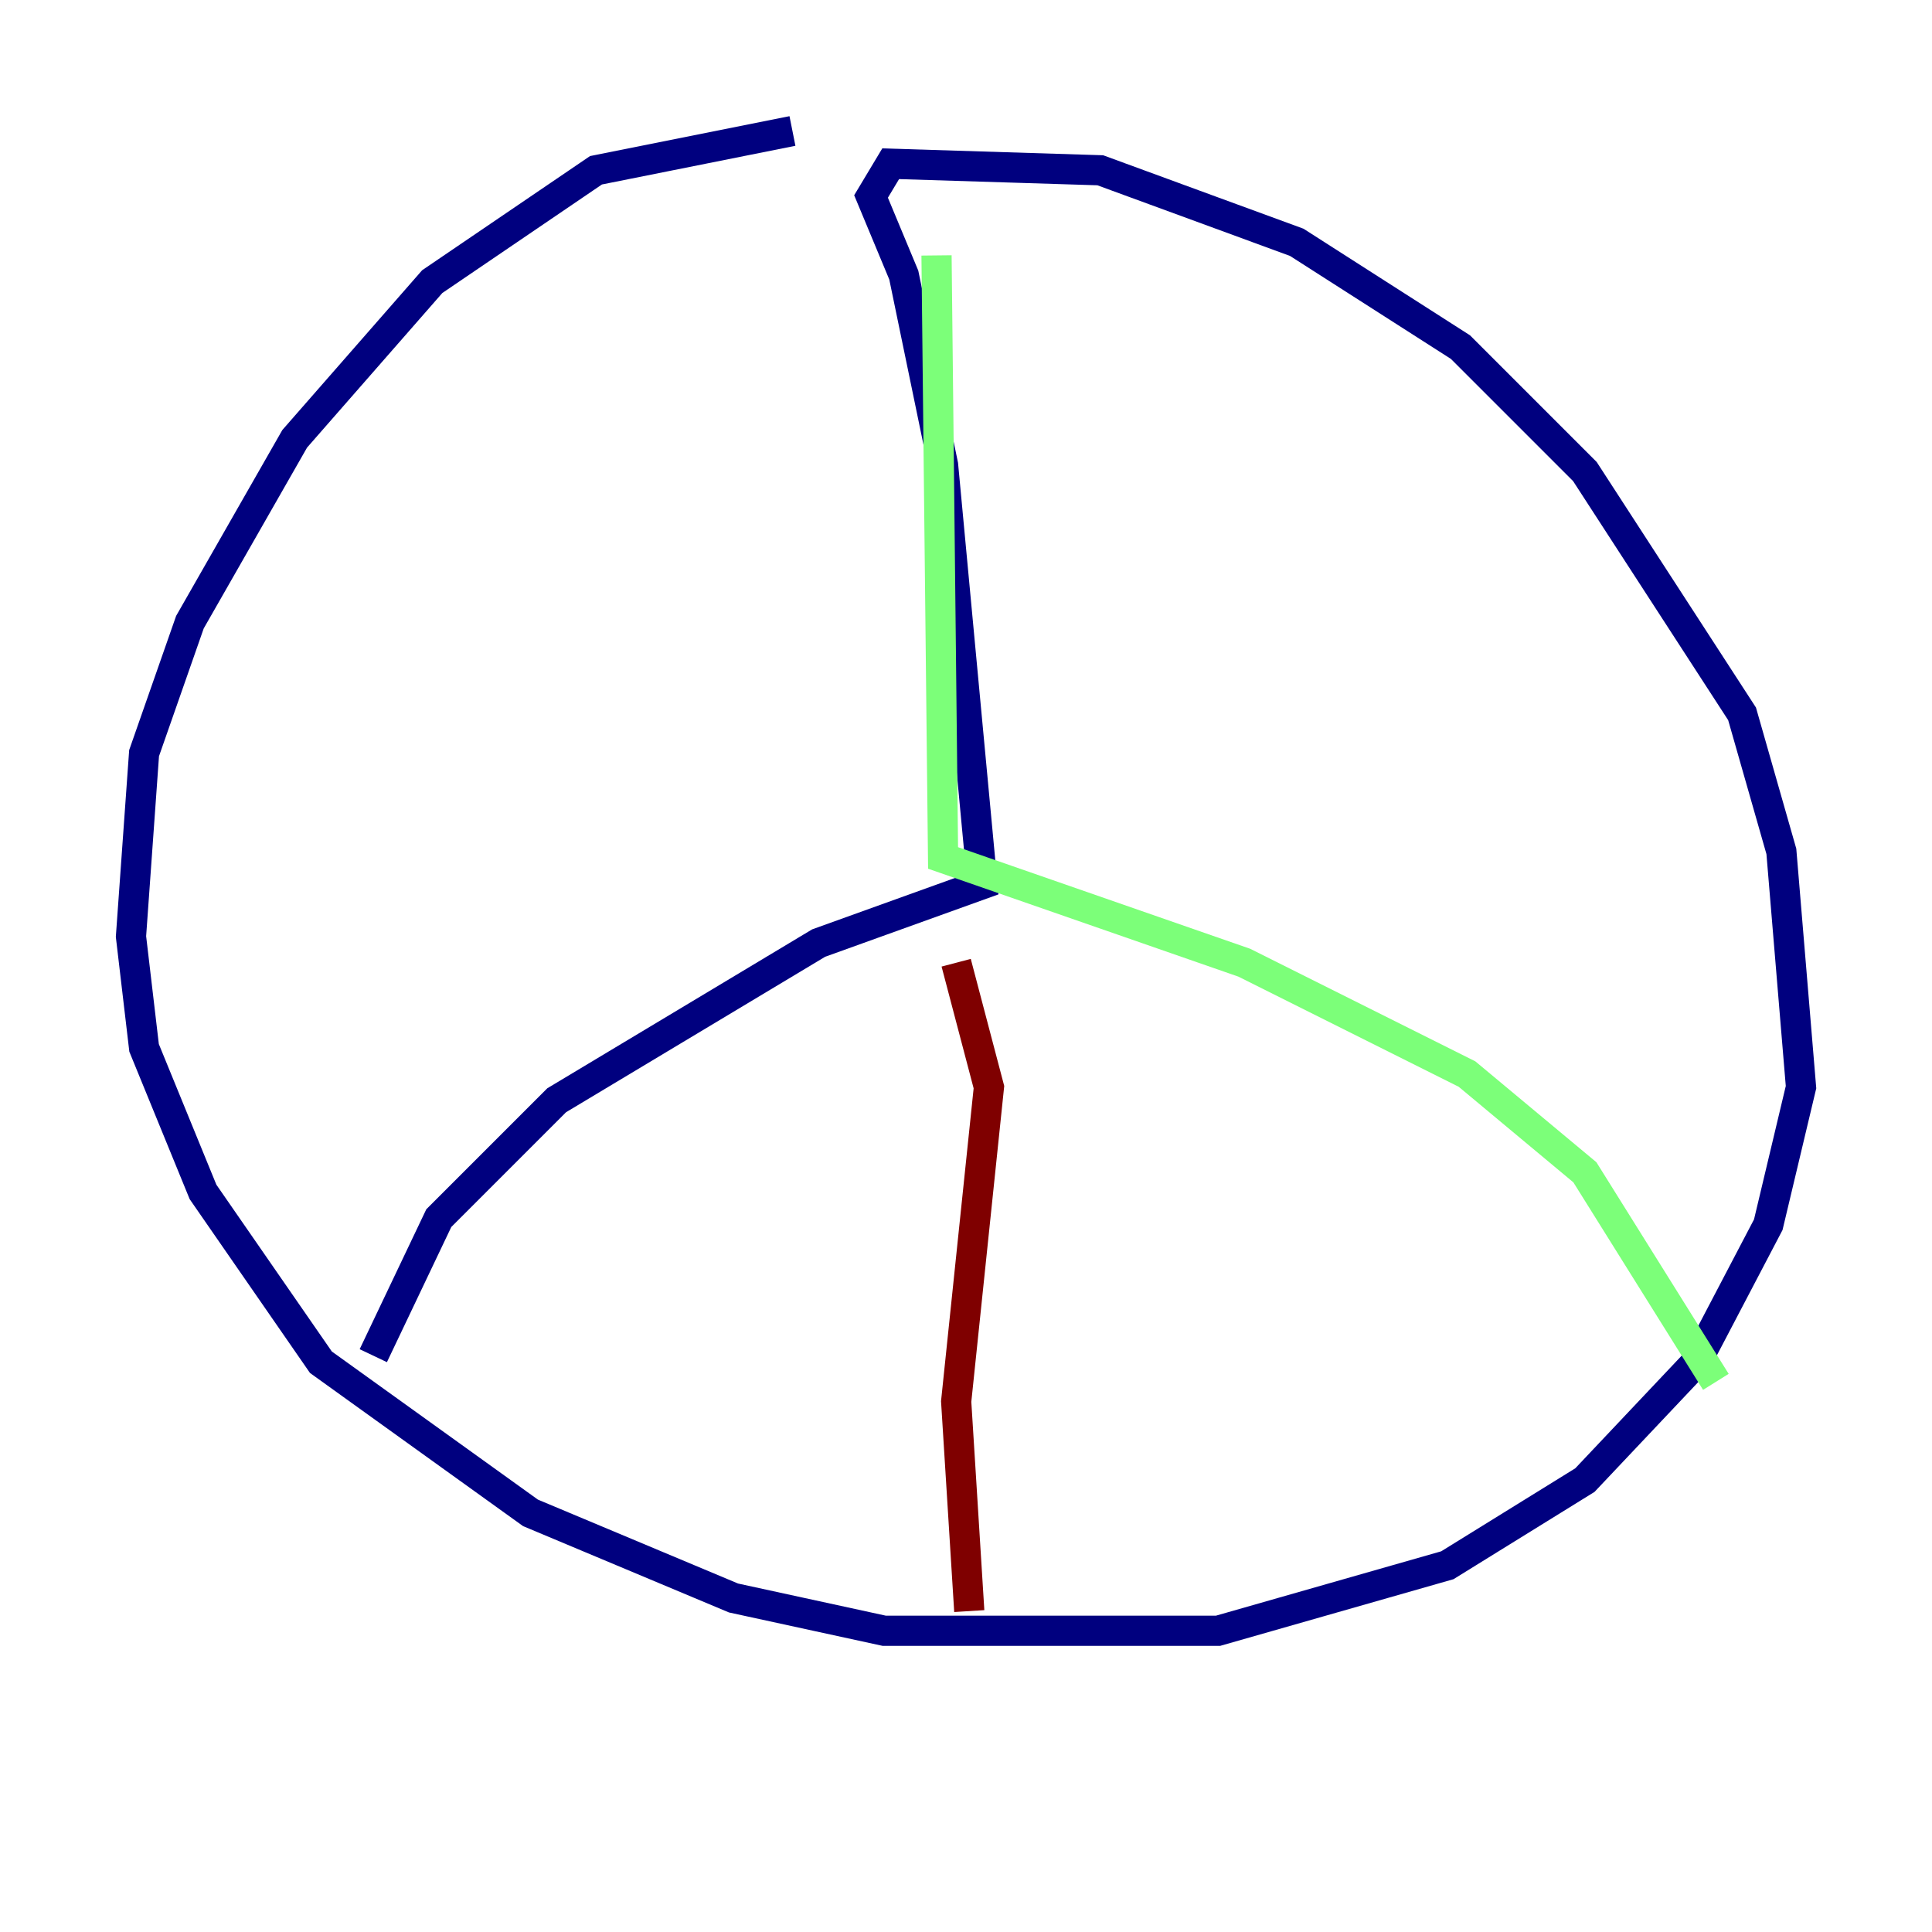 <?xml version="1.0" encoding="utf-8" ?>
<svg baseProfile="tiny" height="128" version="1.2" viewBox="0,0,128,128" width="128" xmlns="http://www.w3.org/2000/svg" xmlns:ev="http://www.w3.org/2001/xml-events" xmlns:xlink="http://www.w3.org/1999/xlink"><defs /><polyline fill="none" points="52.502,8.678 39.485,11.281 28.637,18.658 19.525,29.071 12.583,41.22 9.546,49.898 8.678,62.047 9.546,69.424 13.451,78.969 21.261,90.251 35.146,100.231 48.597,105.871 58.576,108.041 80.705,108.041 95.891,103.702 105.003,98.061 112.38,90.251 117.153,81.139 119.322,72.027 118.02,56.407 115.417,47.295 105.003,31.241 96.759,22.997 85.912,16.054 72.895,11.281 59.01,10.848 57.709,13.017 59.878,18.224 62.481,30.807 65.085,58.576 54.237,62.481 36.881,72.895 29.071,80.705 24.732,89.817" stroke="#00007f" stroke-width="2" /><polyline fill="none" points="62.047,16.922 62.481,56.841 82.441,63.783 97.193,71.159 105.003,77.668 113.681,91.552" stroke="#7cff79" stroke-width="2" /><polyline fill="none" points="63.349,63.783 65.519,72.027 63.349,92.854 64.217,106.739" stroke="#7f0000" stroke-width="2" /></svg>